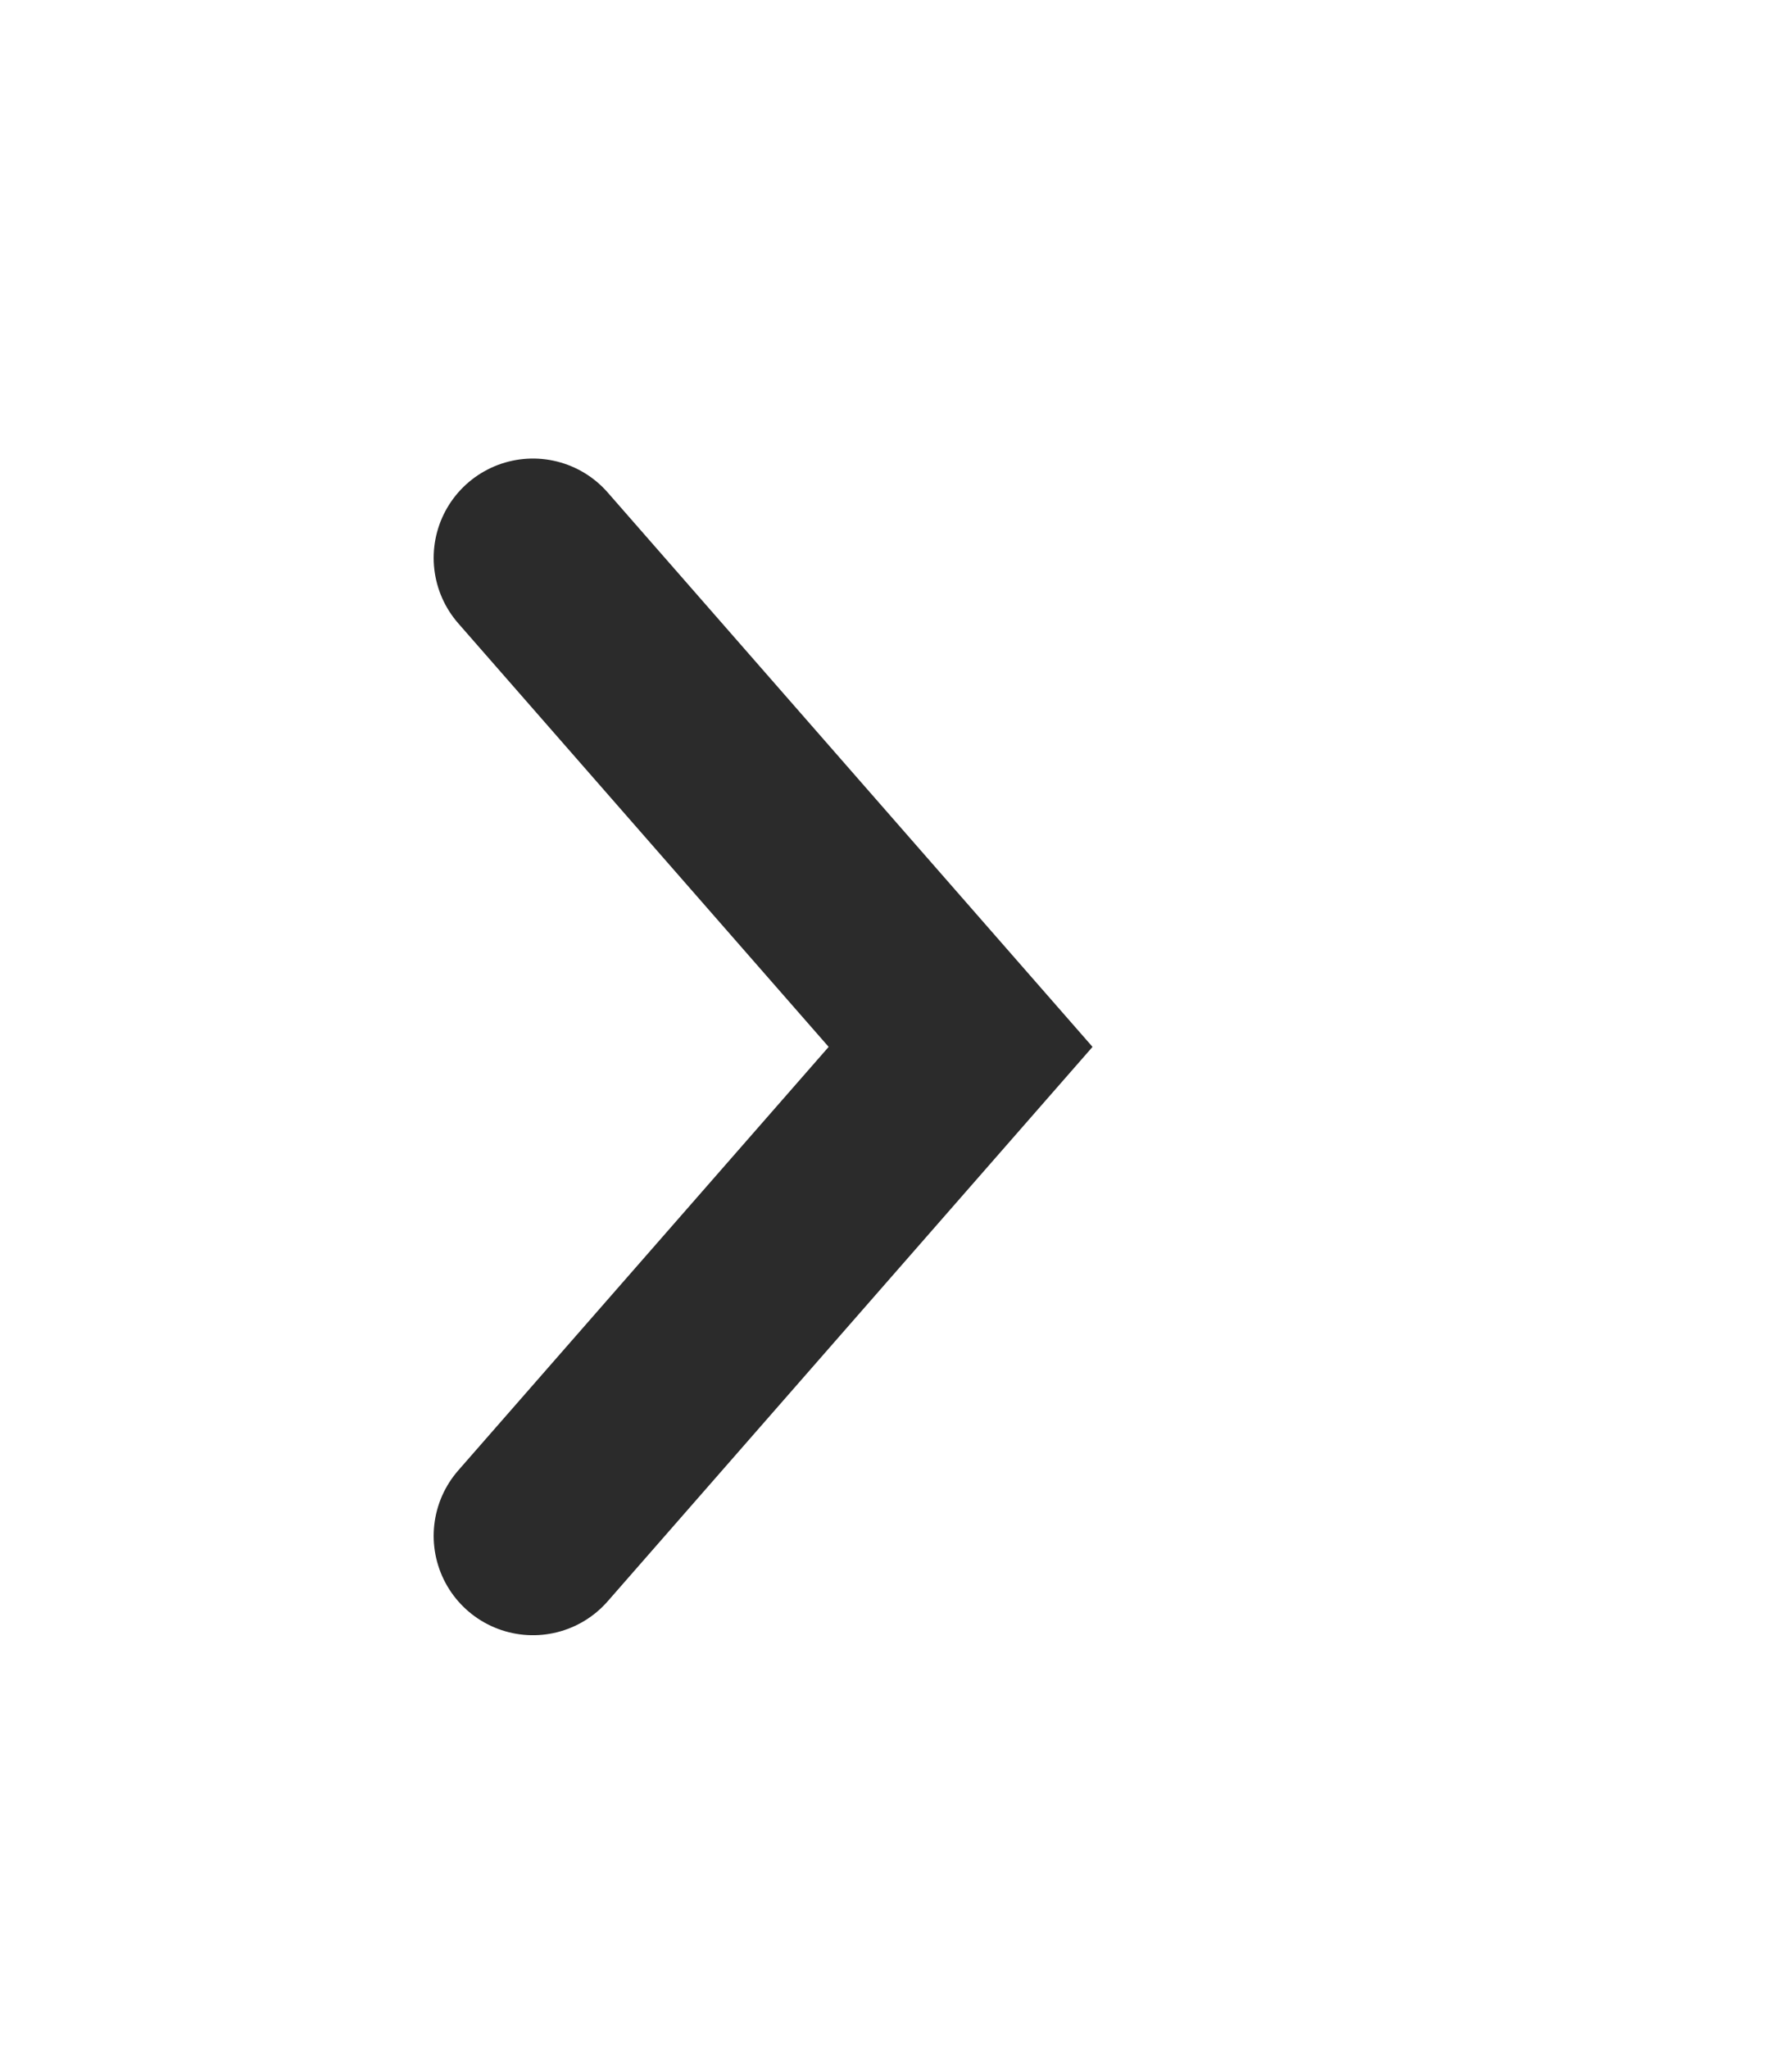 <svg xmlns="http://www.w3.org/2000/svg" width="14" height="16" viewBox="0 0 22 25" fill="none">
  <path d="M6.543 6.774L11.793 12.774L6.543 18.774" stroke="#2B2B2B" stroke-width="2.438" stroke-linecap="round"/>
</svg>